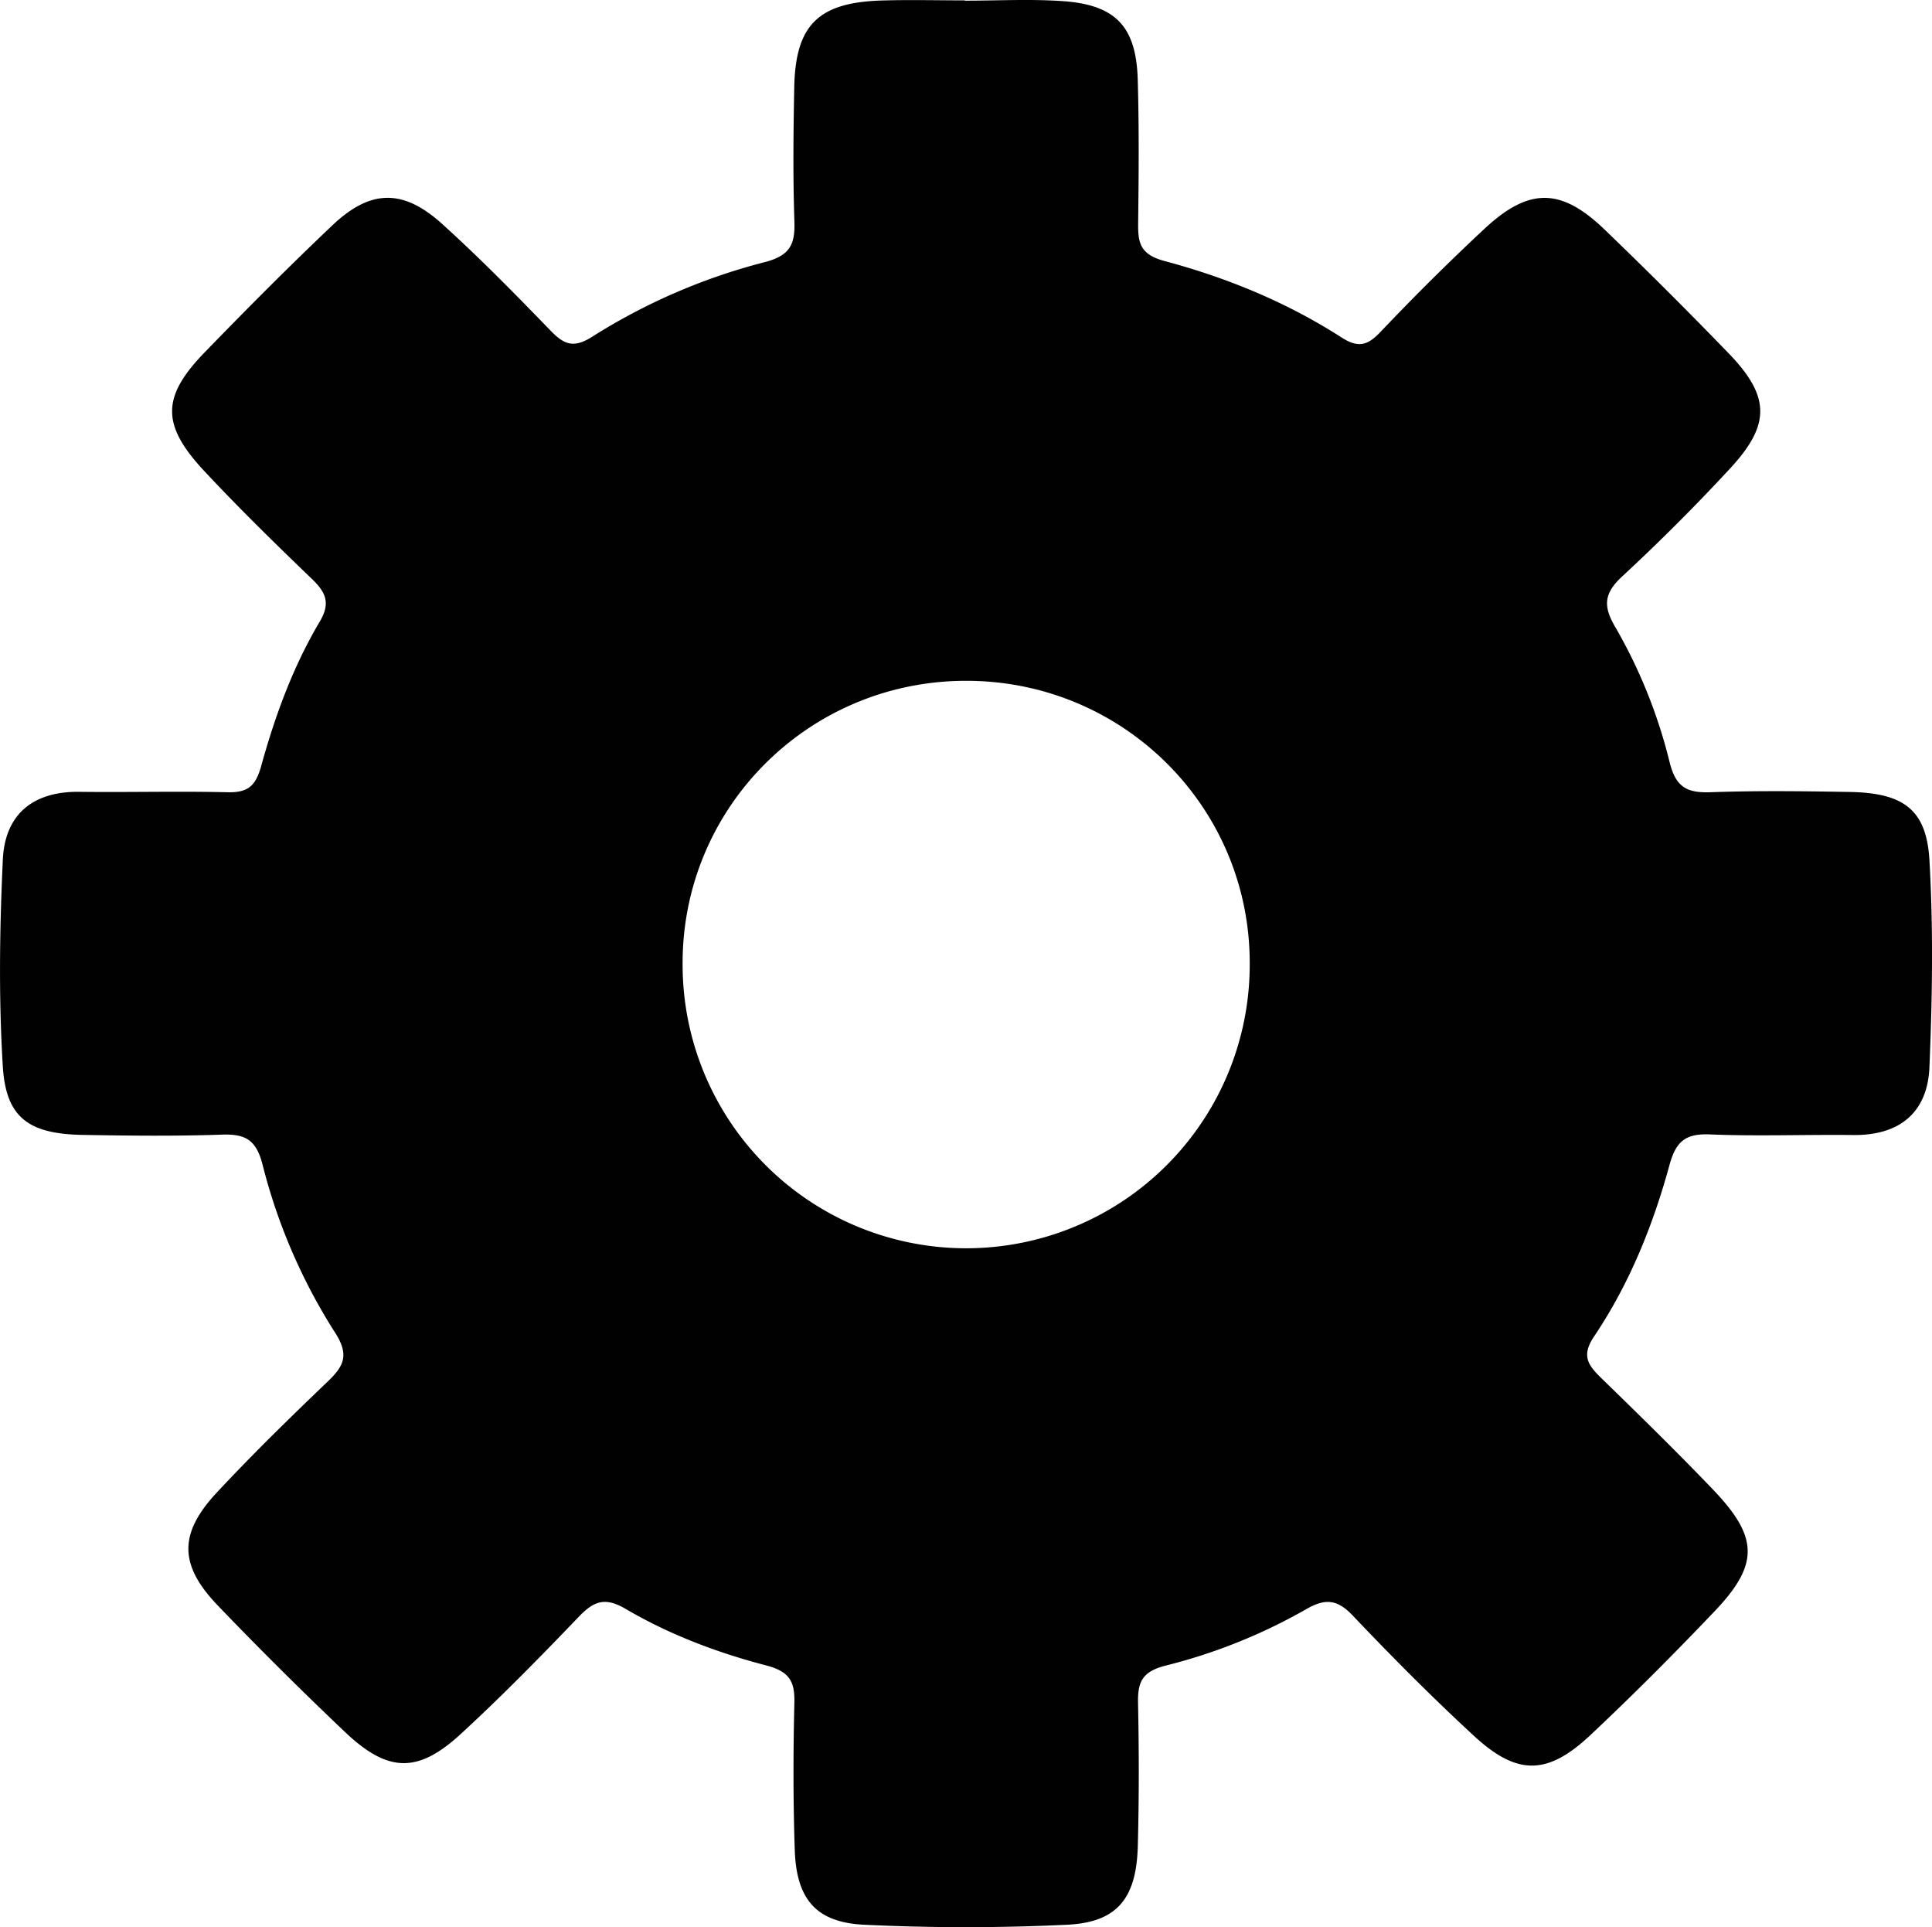 <svg id="Capa_1" data-name="Capa 1" xmlns="http://www.w3.org/2000/svg" viewBox="0 0 873.49 871.12"><path d="M462.59,30.82c14.63,0,29.31-.79,43.88.18,24.25,1.61,33.59,11.36,34.3,35.48.63,21.5.45,43,.19,64.55-.11,9,.63,14.46,11.94,17.48,28.15,7.52,55.22,18.62,79.88,34.47,7.25,4.66,11.54,4.08,17.47-2.15,15.33-16.11,31.11-31.83,47.4-47,20.09-18.66,34.54-18.46,54.22.48q28.57,27.48,56.14,56c18.72,19.44,19,32.13.44,52.12q-23.37,25.23-48.67,48.66c-8.07,7.48-8.78,13.21-3.2,22.71a232.08,232.08,0,0,1,24.69,61.37c2.85,11.38,8,13.83,18.6,13.45,20.87-.74,41.8-.48,62.69-.12,24.3.41,34.81,7.83,36.15,30.83,1.8,31.11,1.3,62.44,0,93.59-.86,20.42-13.4,30.89-34.48,30.65-21.6-.25-43.22.62-64.78-.27-11.09-.46-15.37,3.19-18.29,13.9-7.48,27.39-18.17,53.79-34.1,77.47-6,8.89-2.44,13.19,3.46,18.94,16.93,16.49,33.84,33,50.2,50.08,20.79,21.65,21.09,33.93.85,55.17-18.21,19.12-36.88,37.86-56.12,55.94-19.41,18.23-33.1,18.41-52.58.45-18.91-17.43-37.07-35.71-54.78-54.35-7-7.4-12.36-8.06-21.15-3A250.24,250.24,0,0,1,553.4,783.4c-10.81,2.75-12.69,7.58-12.49,17.07.44,21.51.47,43-.11,64.55-.64,23.59-9.29,34.43-31.91,35.52-30.57,1.47-61.32,1.47-91.89,0-21.8-1.07-30.56-11.67-31.3-33.84s-.71-44.43-.17-66.63c.23-9.85-2.5-14.07-12.88-16.78-22.11-5.77-43.71-13.94-63.47-25.55-9.27-5.45-14.36-3.46-21.08,3.55-17.32,18.07-34.89,36-53.28,52.92-19.52,18-33,17.67-52.45-.78q-29.51-28-57.69-57.36c-17.4-18.21-17.5-32.41-.29-50.88,16.1-17.28,33.05-33.81,50.12-50.16,7.35-7,9.93-12,3.27-22.28a258.67,258.67,0,0,1-32.72-75.89c-2.93-11.41-8-13.82-18.54-13.46-20.87.72-41.8.48-62.7.12-24.29-.41-34.73-7.68-36.16-30.84-1.92-31.09-1.45-62.44,0-93.58.91-20.25,13.42-30.92,34.56-30.66,22.29.28,44.6-.34,66.88.19,9.2.22,12.79-2.55,15.38-11.9,6.26-22.63,14.37-44.87,26.44-65.18,5.05-8.49,2.73-13.33-3.55-19.37-16.54-15.91-33-32-48.62-48.73-19.5-20.84-19.37-33.54.16-53.66,18.89-19.46,38-38.71,57.69-57.37,17.2-16.32,31.91-16.69,49.59-.76,17,15.35,33.11,31.78,49.06,48.25,6.18,6.39,10.5,8.19,19,2.74A272.3,272.3,0,0,1,372.17,149c11.55-3,13.73-8.15,13.37-18.57-.68-20.1-.46-40.26-.07-60.38.54-28.23,10.85-38.41,39.5-39.3,12.52-.39,25.08-.06,37.62-.06Zm.17,307.44C391.53,338.51,334.38,396.08,335,467a128.2,128.2,0,0,0,256.4-.87C591.58,395.22,534,338,462.76,338.26Z" transform="translate(-26.38 -30.52)" fill="#010101"/></svg>